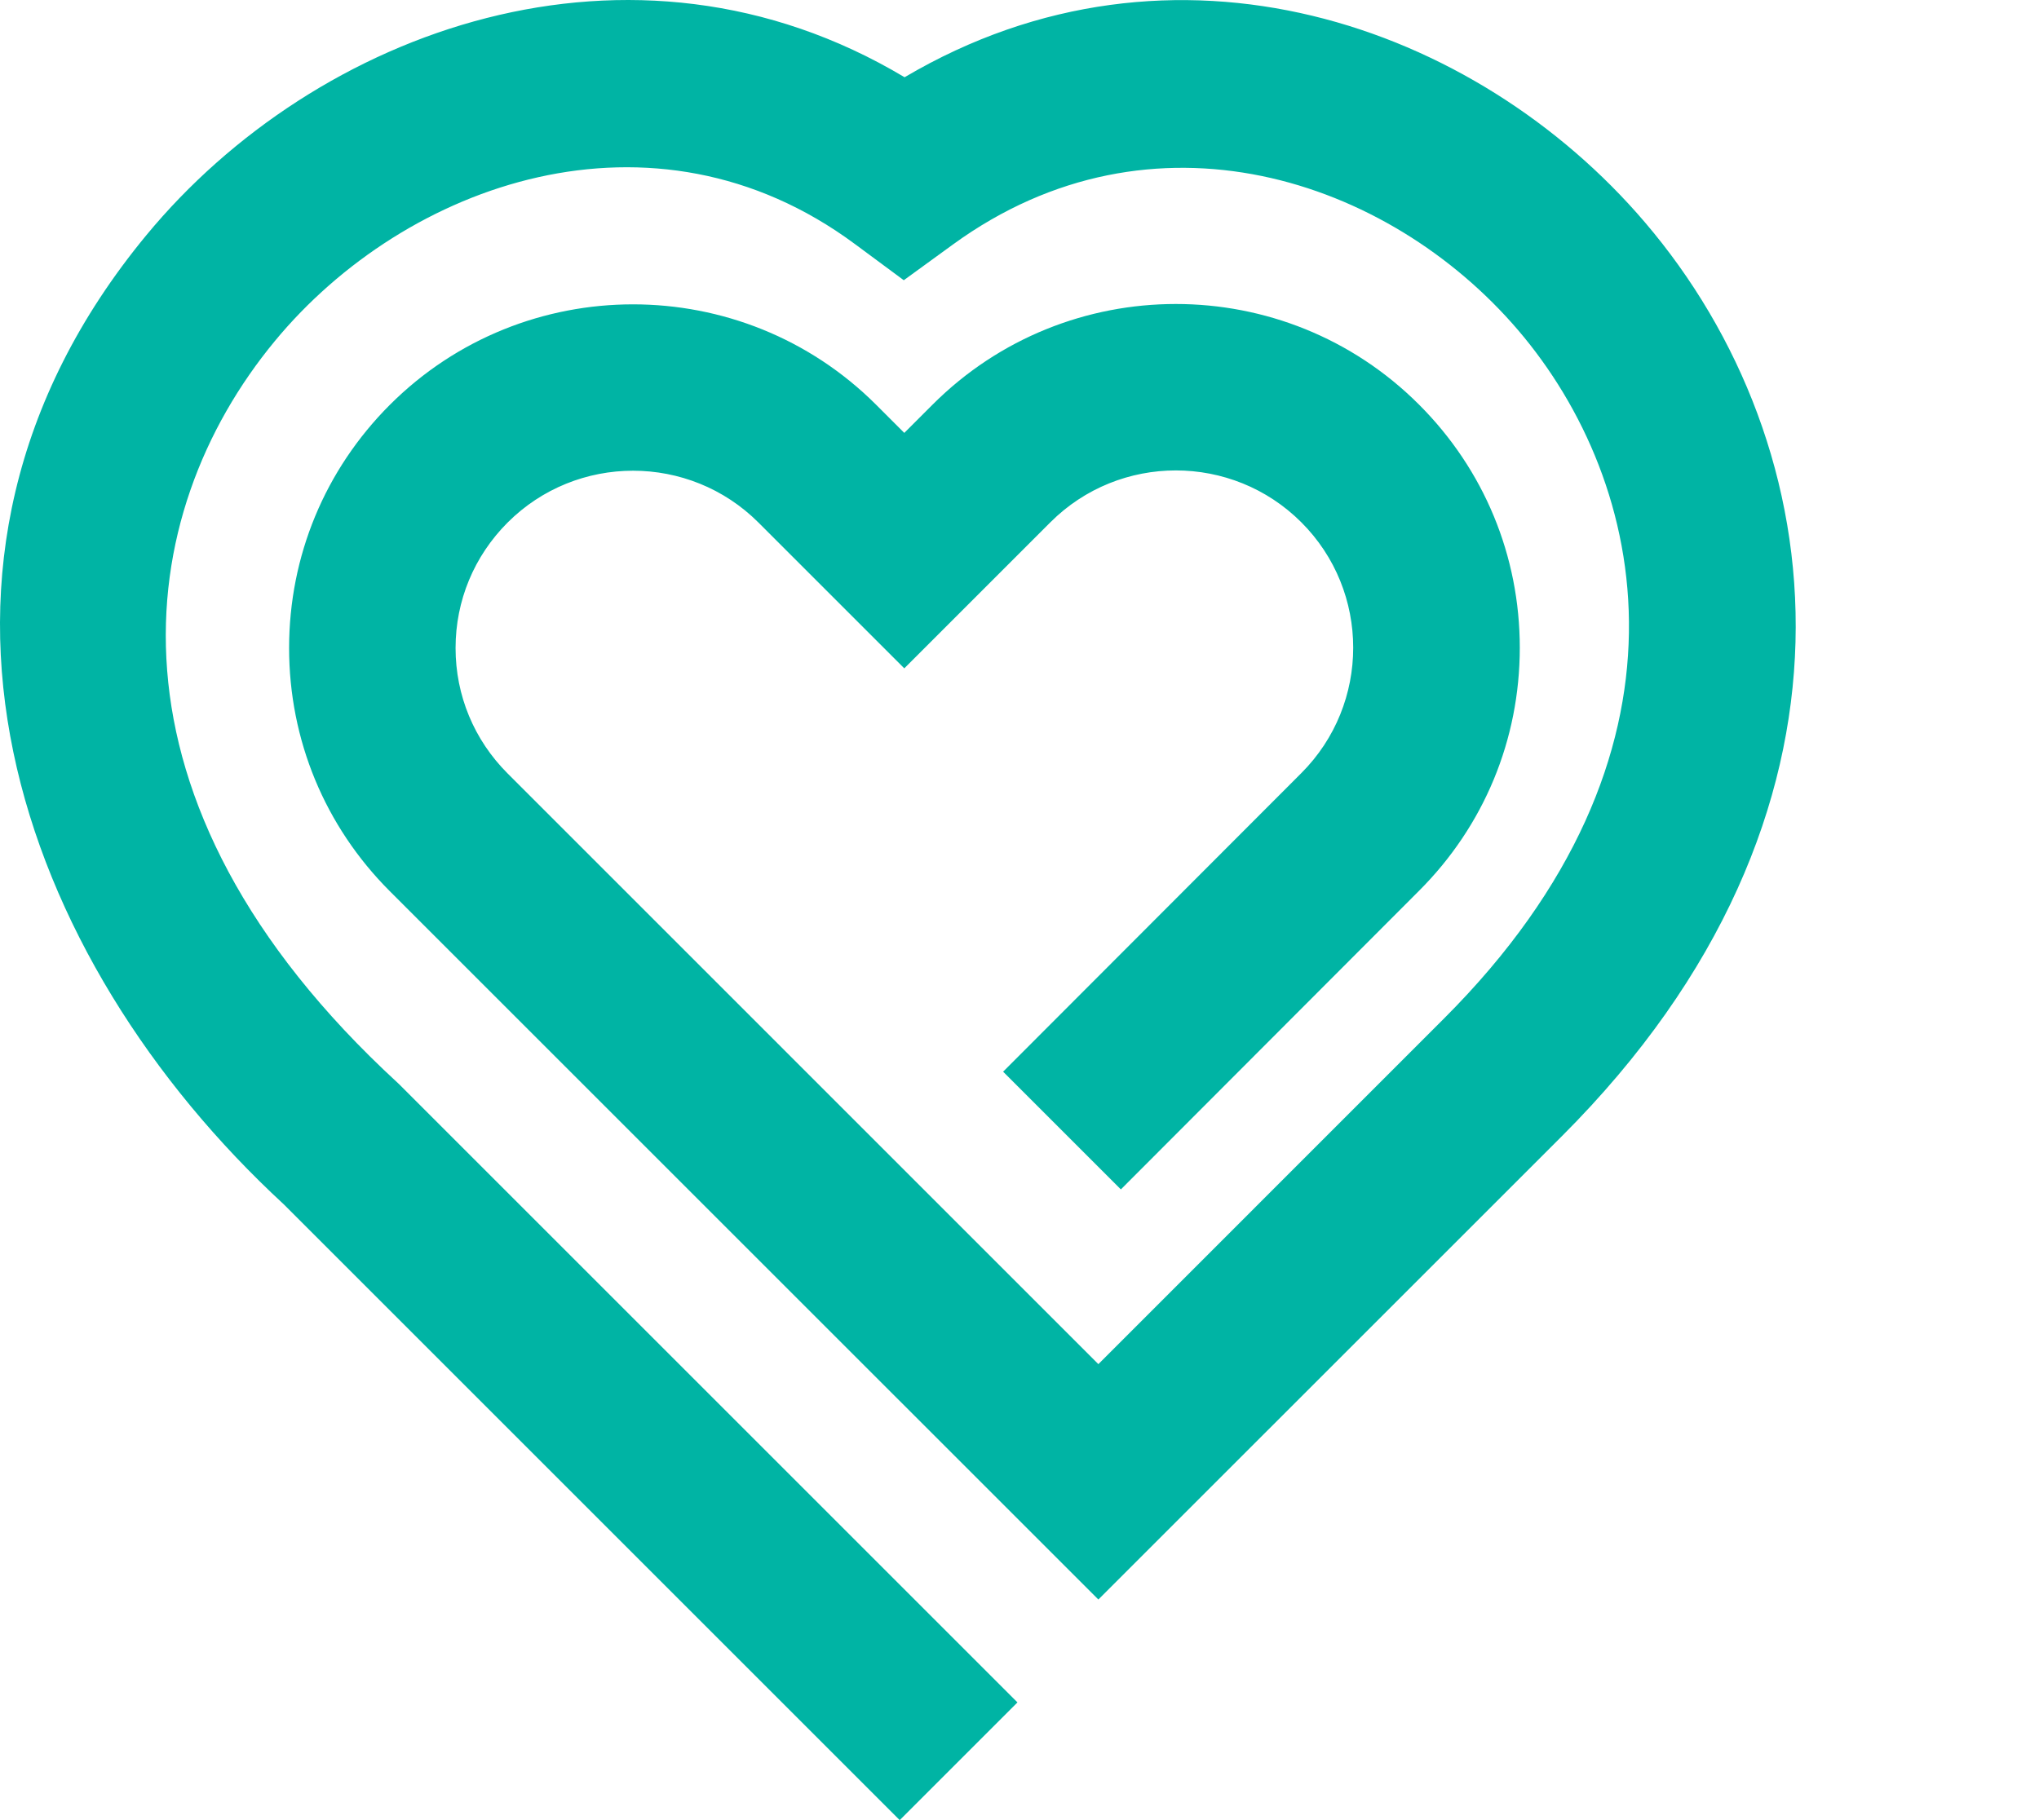 <svg width="28" height="25" viewBox="0 0 28 25" fill="none" xmlns="http://www.w3.org/2000/svg">
<path d="M12.355 25L3.899 16.544C0.256 13.182 -1.738 7.768 2.01 3.23C4.335 0.414 8.668 -1.183 12.422 1.061C16.12 -1.123 20.263 0.329 22.587 3.052C25.204 6.116 25.867 11.187 21.449 15.605L15.083 21.97L5.353 12.241C4.461 11.349 3.97 10.163 3.97 8.901C3.97 7.639 4.461 6.454 5.353 5.561C7.194 3.72 10.191 3.72 12.033 5.561L12.418 5.946L12.807 5.557C14.649 3.715 17.645 3.715 19.486 5.557C20.379 6.449 20.87 7.635 20.87 8.897C20.87 10.159 20.379 11.344 19.486 12.236L15.392 16.337L13.775 14.72L17.87 10.619C18.82 9.669 18.82 8.123 17.87 7.174C16.92 6.224 15.374 6.224 14.424 7.174L12.418 9.18L10.416 7.178C9.466 6.228 7.92 6.228 6.97 7.178C6.51 7.639 6.256 8.25 6.256 8.901C6.256 9.552 6.51 10.163 6.97 10.623L15.083 18.737L19.832 13.987C23.45 10.37 22.64 6.635 20.848 4.536C19.063 2.446 15.824 1.369 13.089 3.356L12.411 3.849L11.737 3.35C8.971 1.302 5.569 2.51 3.773 4.686C1.813 7.058 1.229 10.982 5.465 14.877L5.499 14.91L13.972 23.383L12.355 25Z" fill="#00B4A4"/>
</svg>
